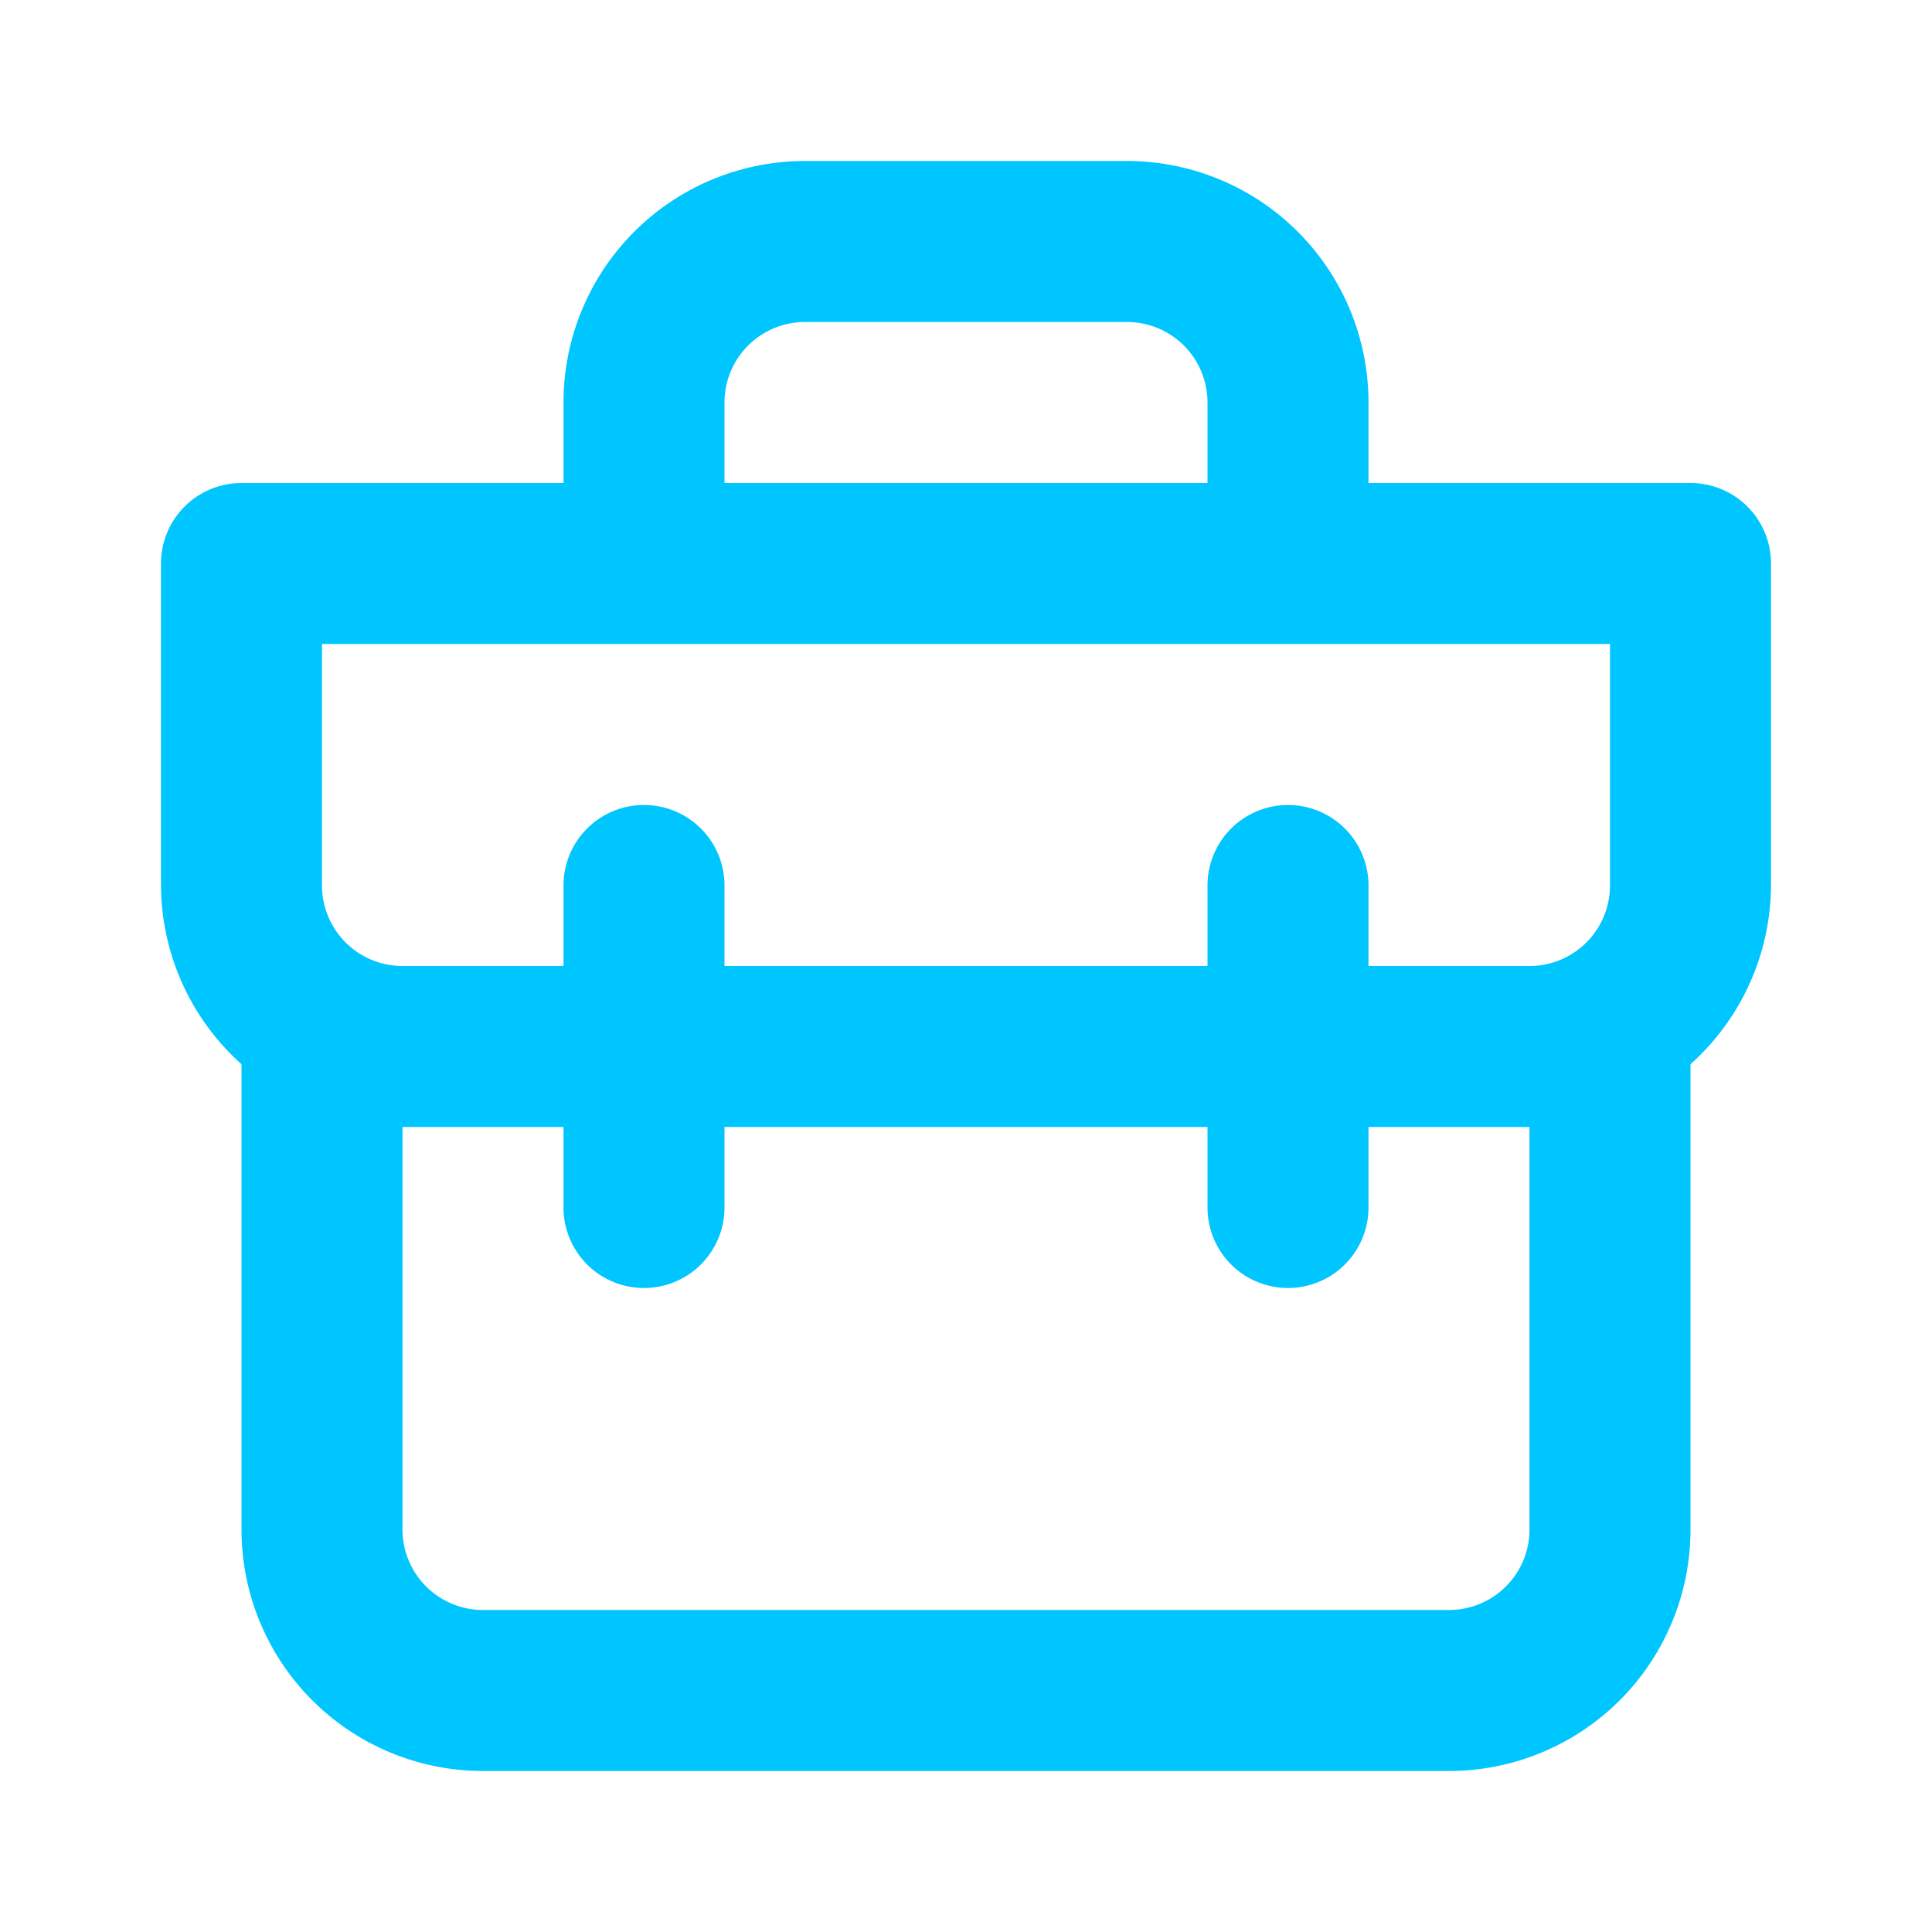 <svg xmlns="http://www.w3.org/2000/svg" data-name="Layer 1" viewBox="0 0 24 24"><path fill="#00C6FF" d="M21,6H17V5a3,3,0,0,0-3-3H10A3,3,0,0,0,7,5V6H3A1,1,0,0,0,2,7v4a3,3,0,0,0,1,2.22V19a3,3,0,0,0,3,3H18a3,3,0,0,0,3-3V13.22A3,3,0,0,0,22,11V7A1,1,0,0,0,21,6ZM9,5a1,1,0,0,1,1-1h4a1,1,0,0,1,1,1V6H9ZM19,19a1,1,0,0,1-1,1H6a1,1,0,0,1-1-1V14H7v1a1,1,0,0,0,2,0V14h6v1a1,1,0,0,0,2,0V14h2Zm1-8a1,1,0,0,1-1,1H17V11a1,1,0,0,0-2,0v1H9V11a1,1,0,0,0-2,0v1H5a1,1,0,0,1-1-1V8H20Z"/></svg>